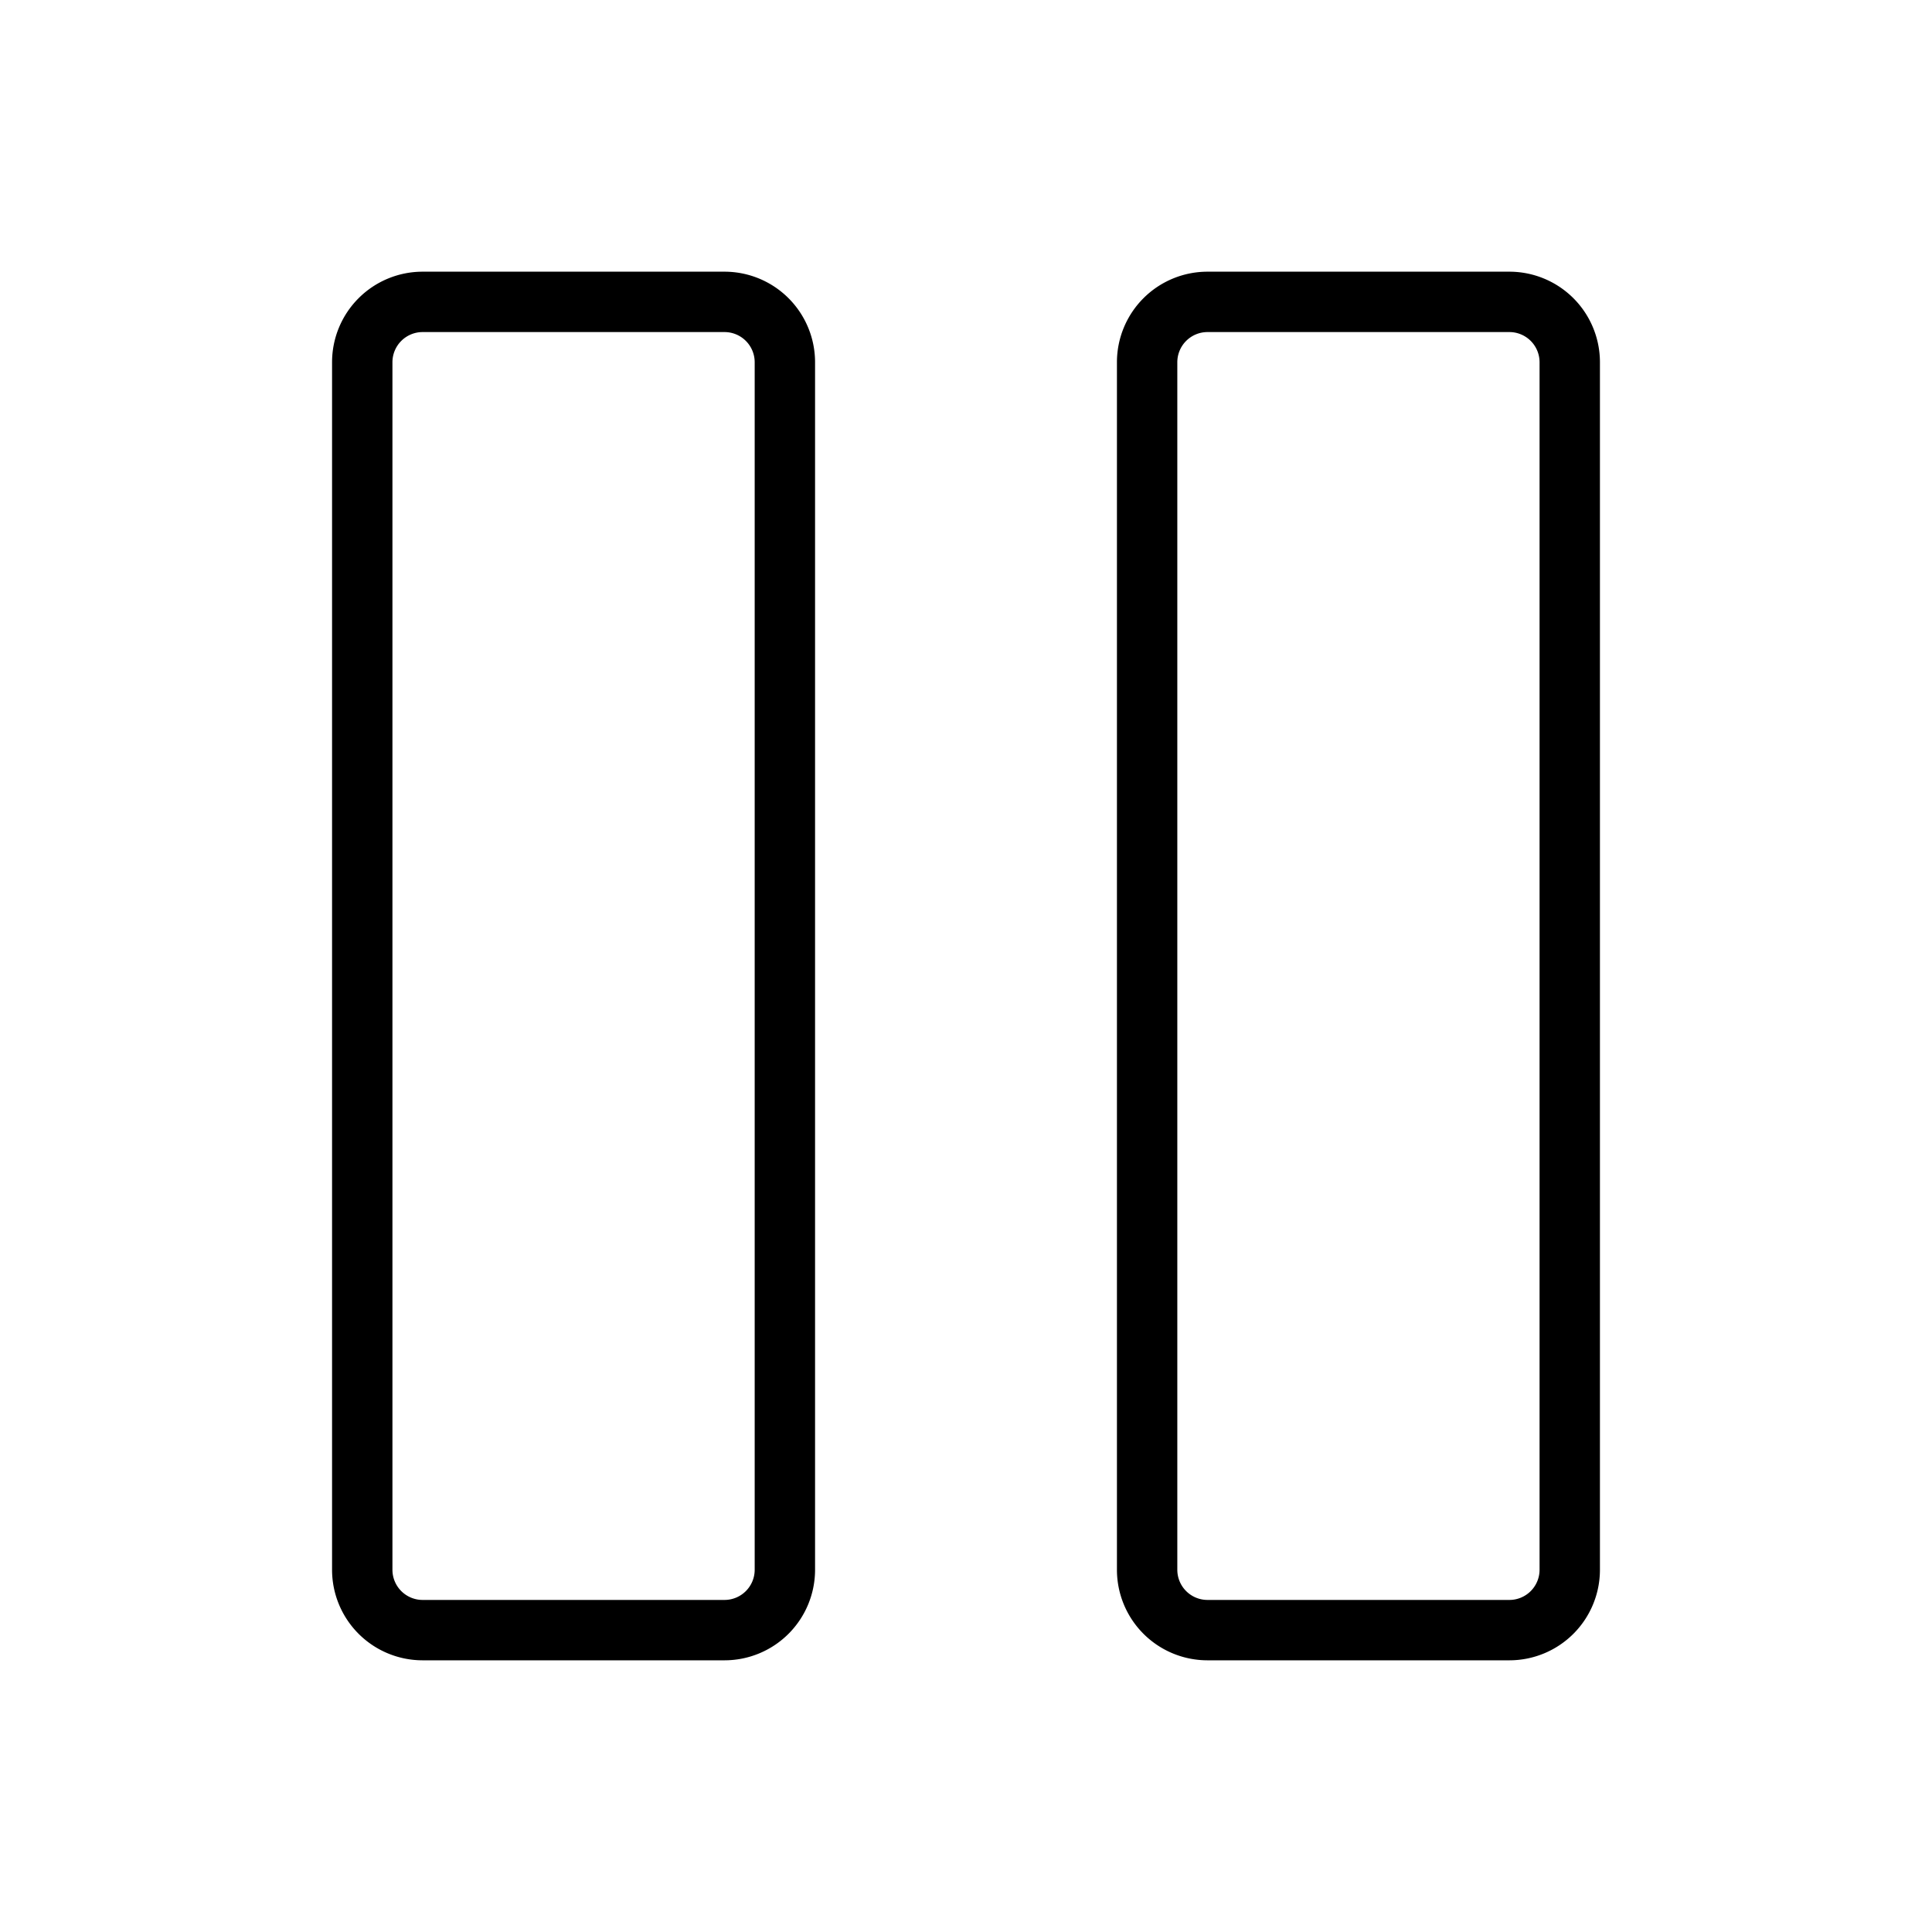 <svg xmlns="http://www.w3.org/2000/svg" width="24" height="24" viewBox="0 0 256 256">
    <path d="M200,36H160a12,12,0,0,0-12,12V208a12,12,0,0,0,12,12h40a12,12,0,0,0,12-12V48A12,12,0,0,0,200,36Zm4,172a4,4,0,0,1-4,4H160a4,4,0,0,1-4-4V48a4,4,0,0,1,4-4h40a4,4,0,0,1,4,4ZM96,36H56A12,12,0,0,0,44,48V208a12,12,0,0,0,12,12H96a12,12,0,0,0,12-12V48A12,12,0,0,0,96,36Zm4,172a4,4,0,0,1-4,4H56a4,4,0,0,1-4-4V48a4,4,0,0,1,4-4H96a4,4,0,0,1,4,4Z"/>
</svg>